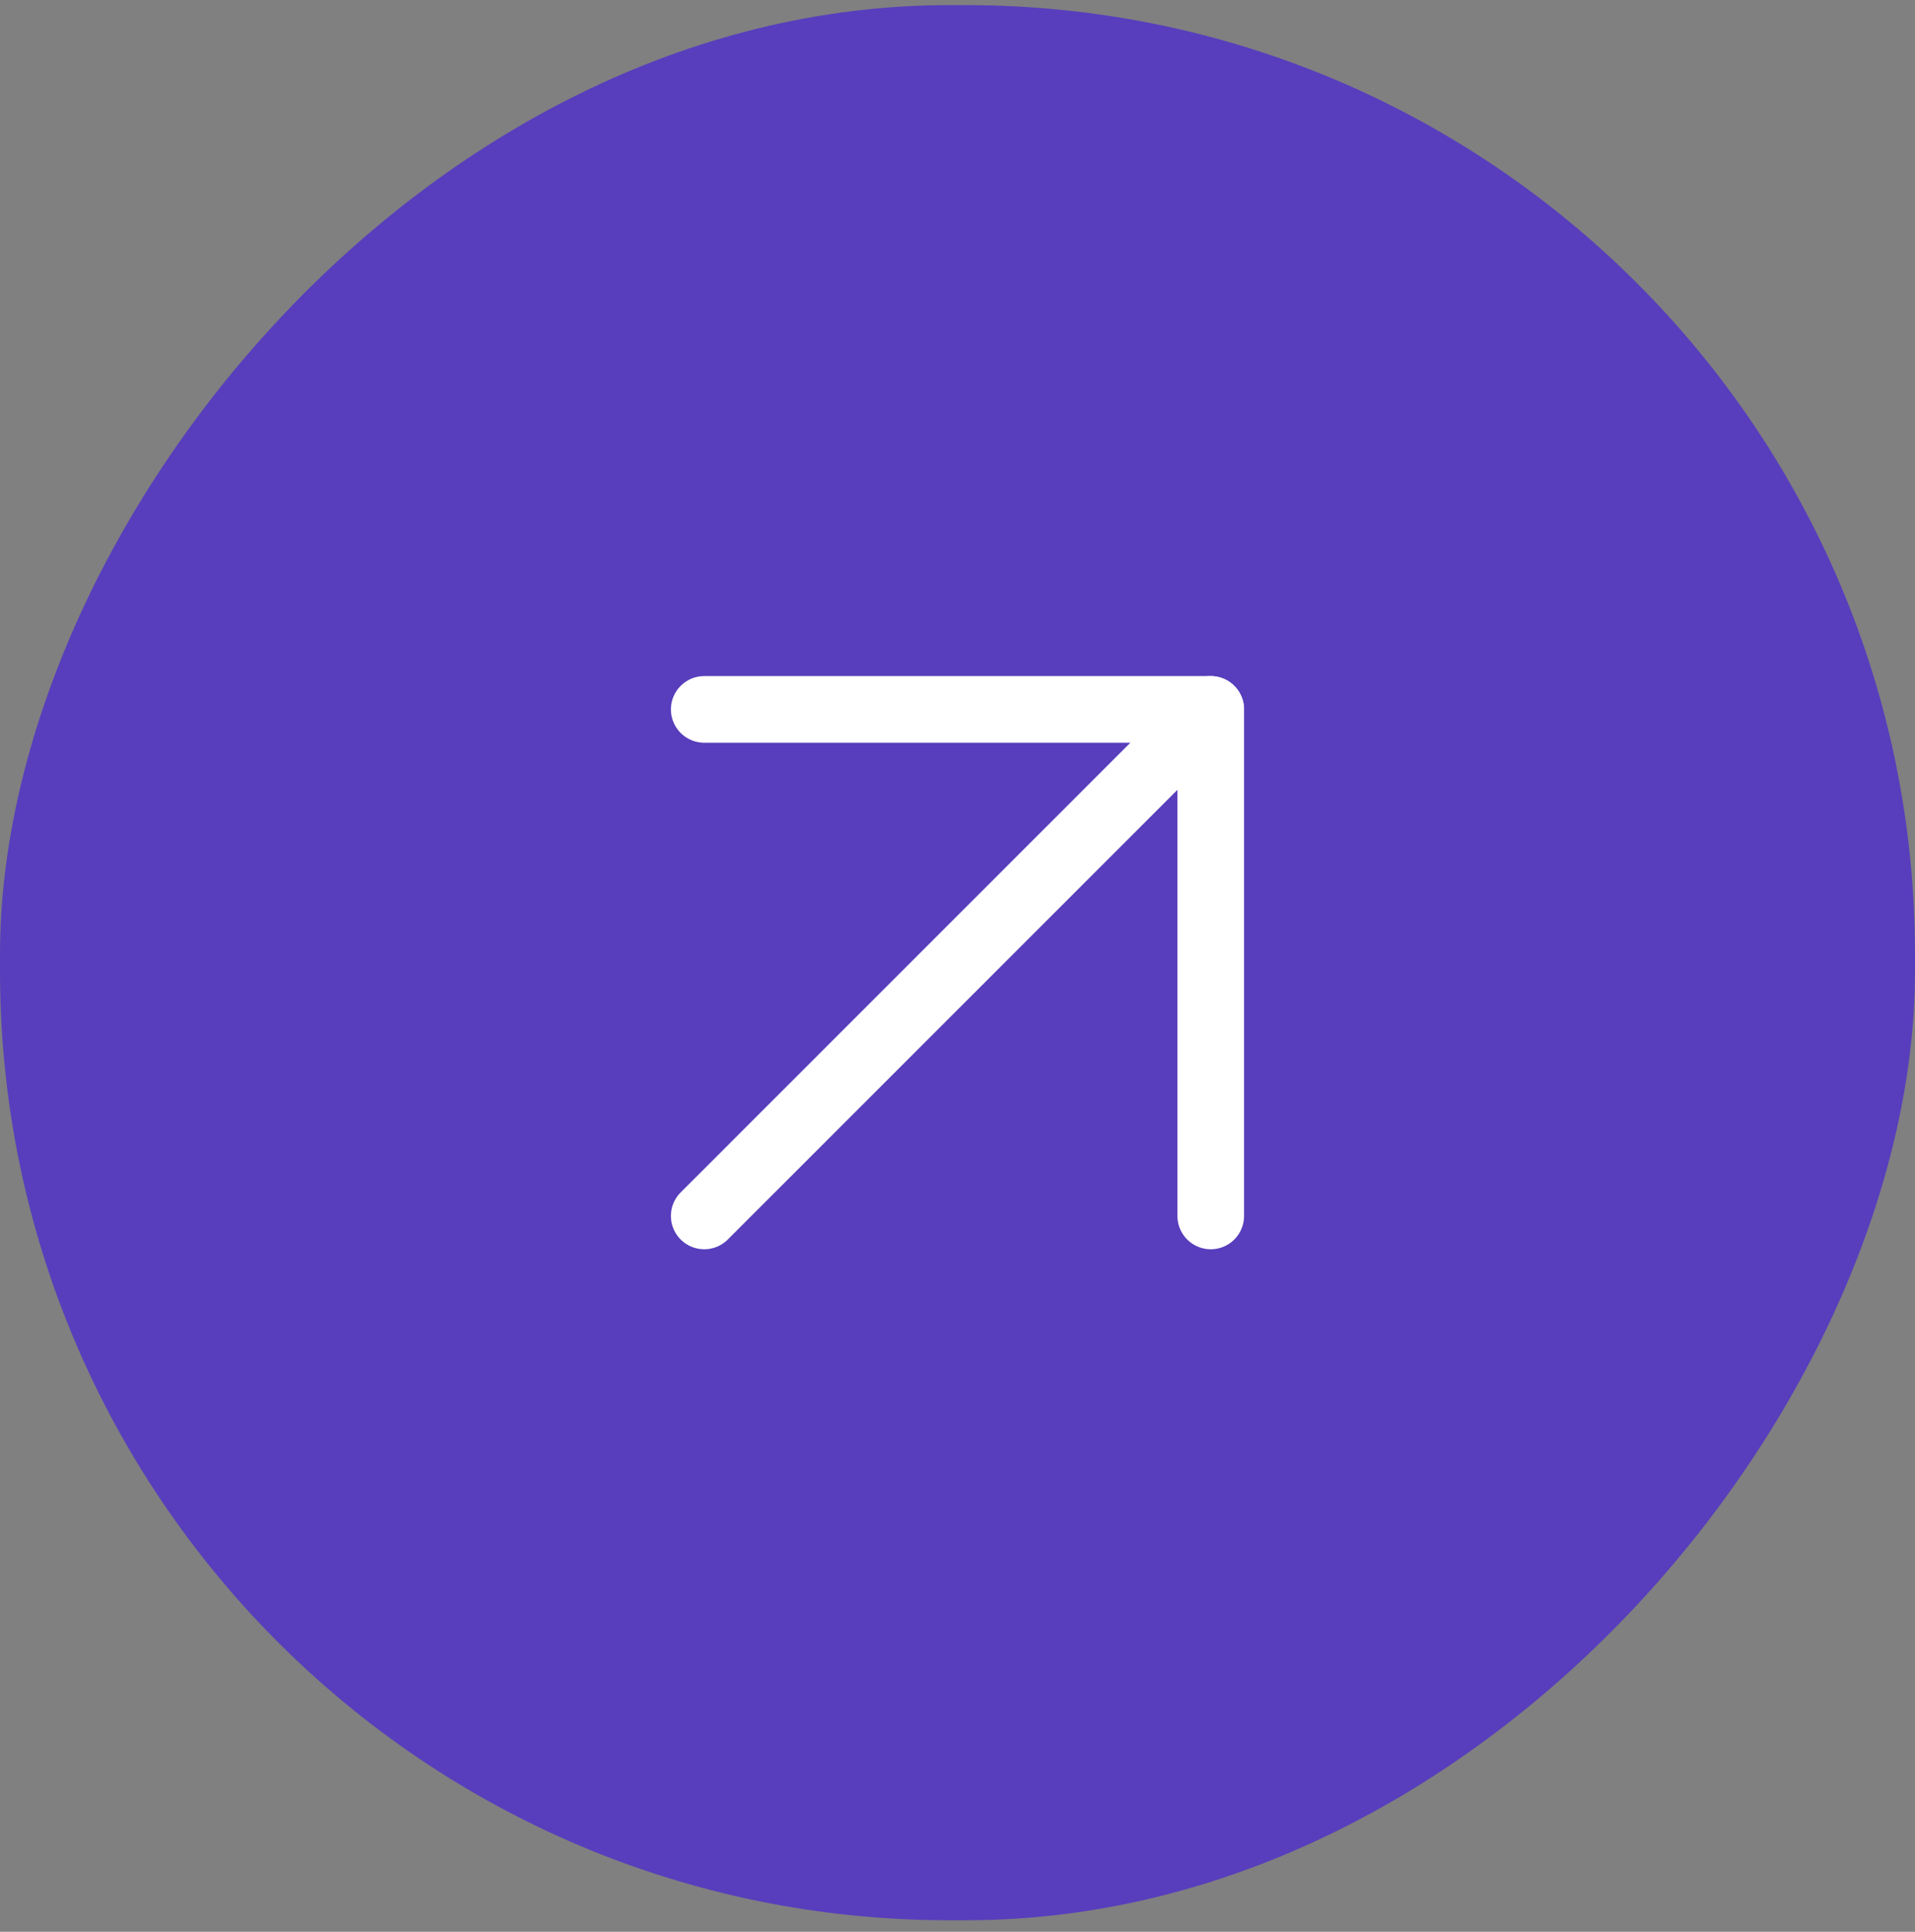 <svg width="115" height="116" viewBox="0 0 115 116" fill="none" xmlns="http://www.w3.org/2000/svg">
<rect x="0" y="0" width="115" height="116" fill="#808080" stroke="none"/>
<rect width="115" height="115" rx="57" transform="matrix(1 0 0 -1 0 115.307)" fill="#583EBC"/>
<path d="M42.291 73.015L72.708 42.598" stroke="white" stroke-width="4" stroke-linecap="round" stroke-linejoin="round"/>
<path d="M72.708 73.015L72.708 42.598L42.291 42.598" stroke="white" stroke-width="4" stroke-linecap="round" stroke-linejoin="round"/>
</svg>
